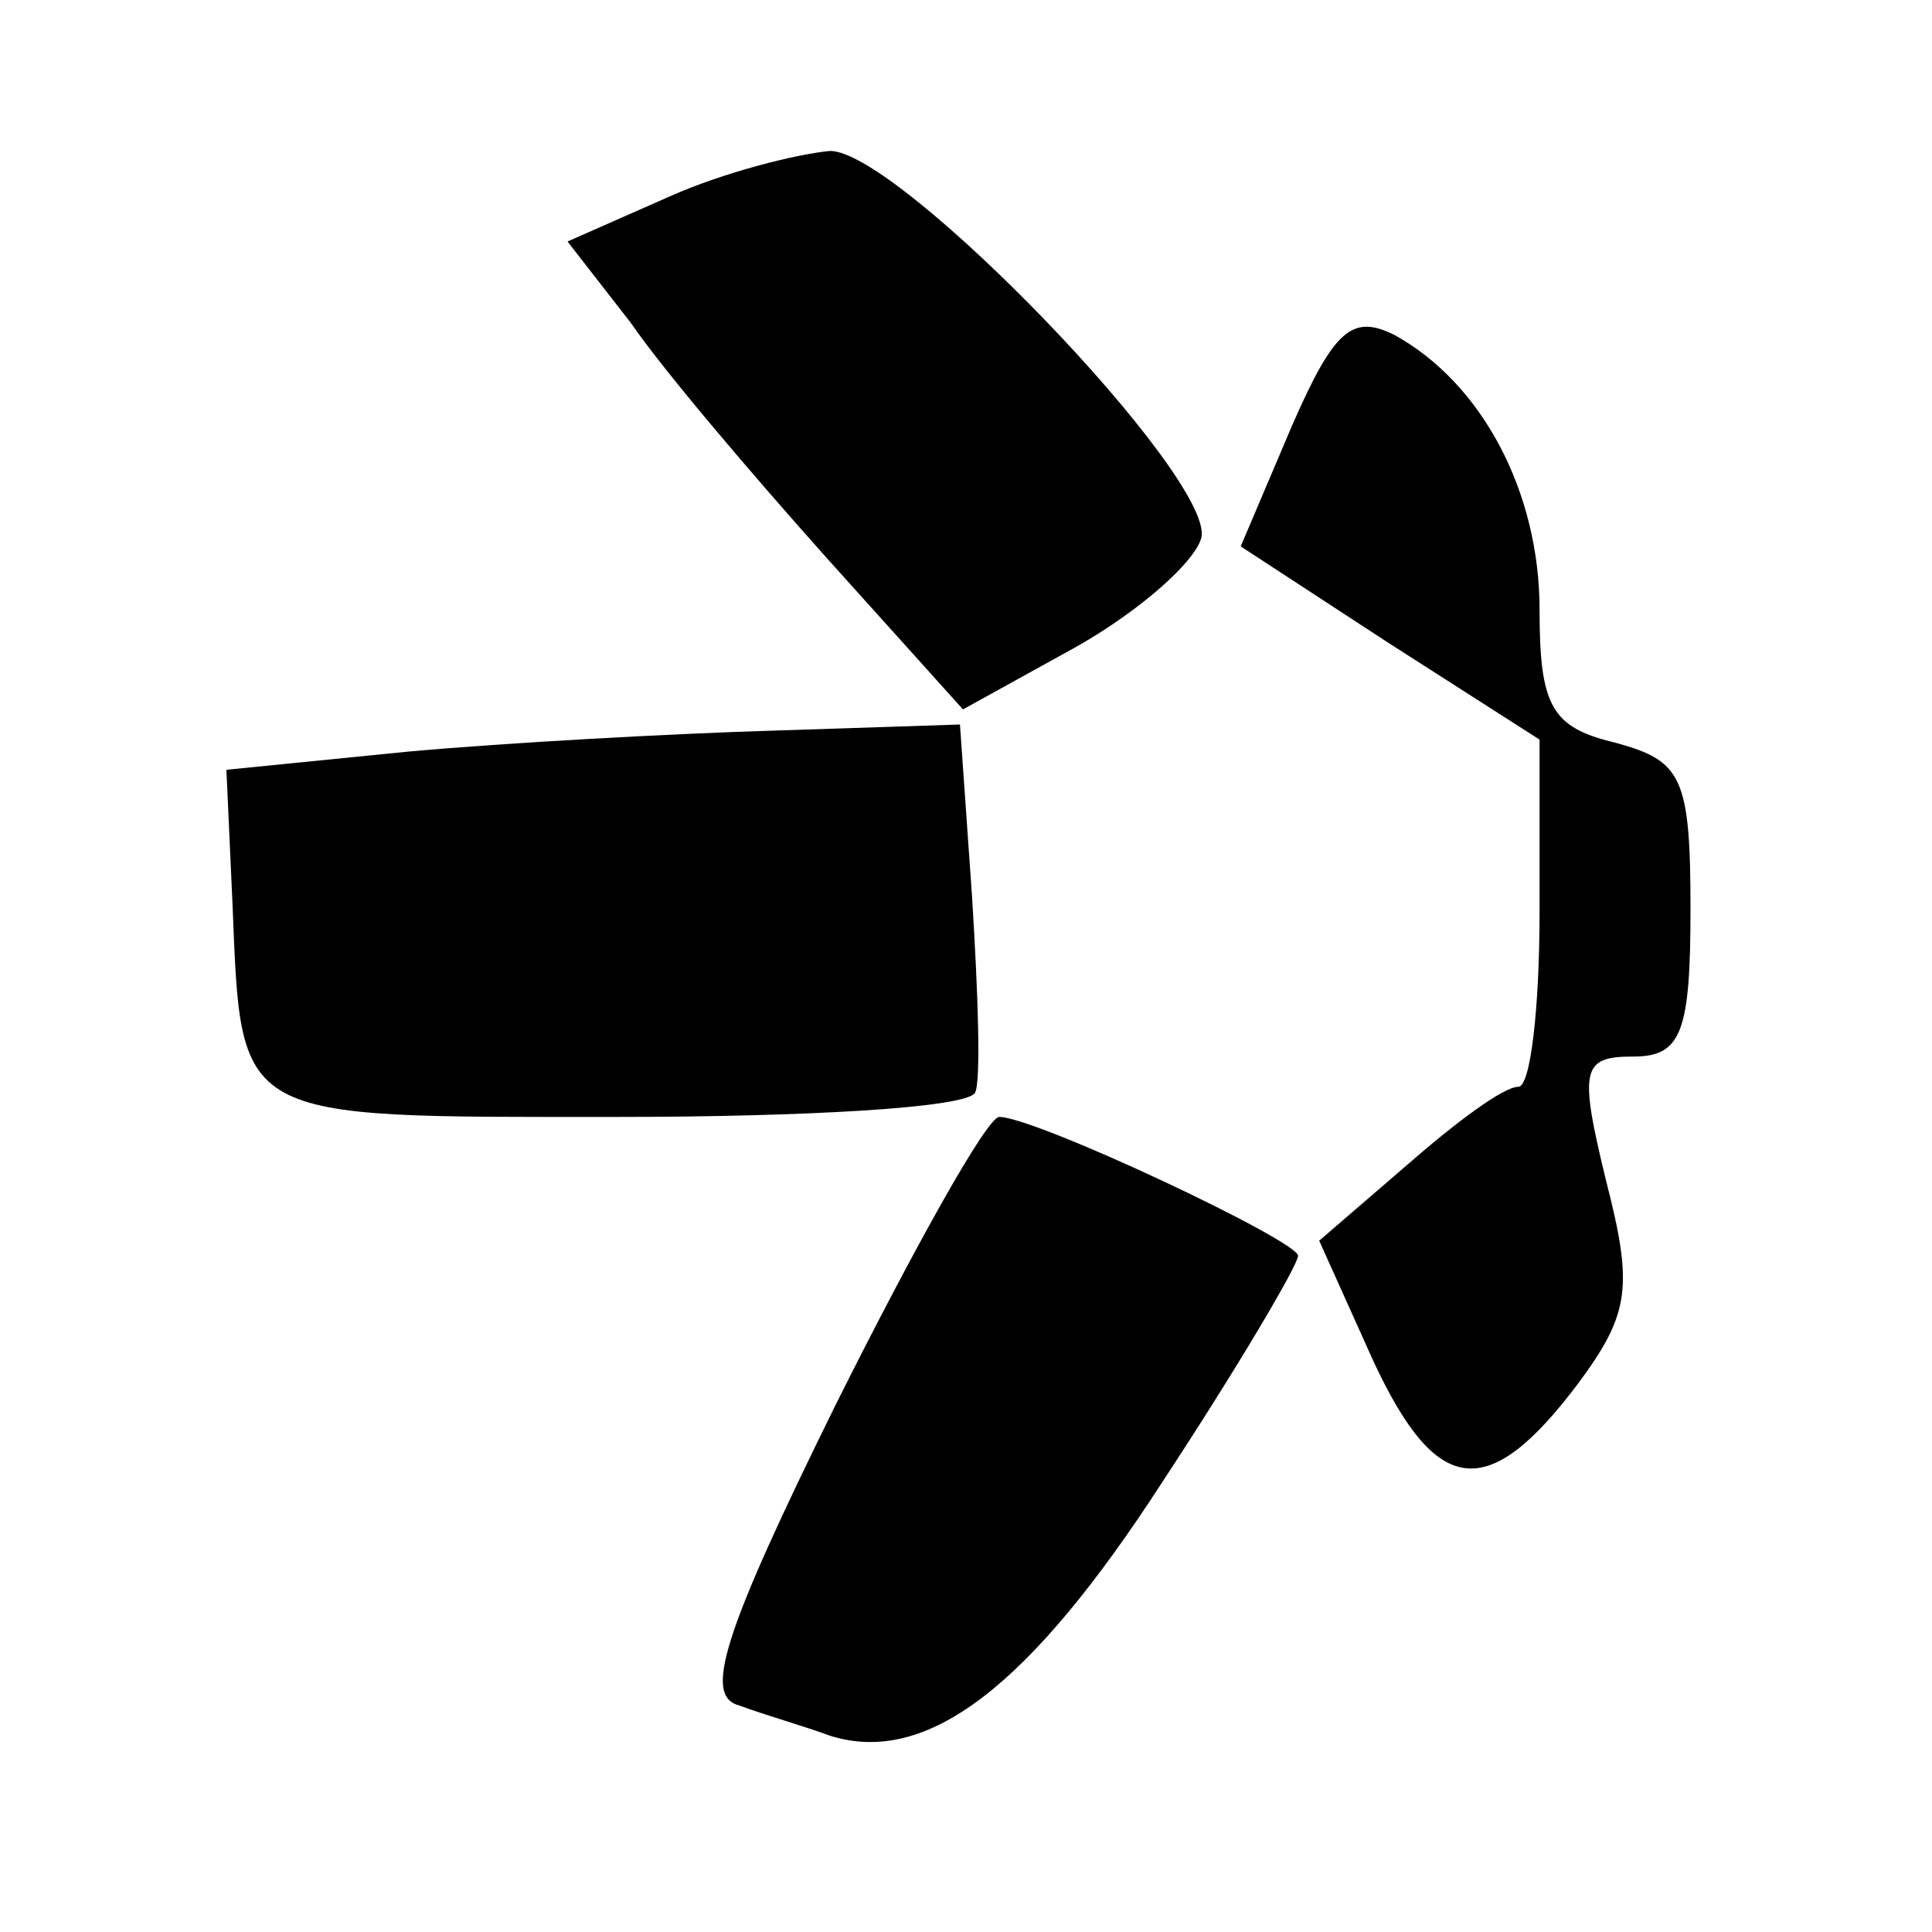 <?xml version="1.0" standalone="no"?>
<!DOCTYPE svg PUBLIC "-//W3C//DTD SVG 20010904//EN"
 "http://www.w3.org/TR/2001/REC-SVG-20010904/DTD/svg10.dtd">
<svg version="1.0" xmlns="http://www.w3.org/2000/svg"
 width="64pt" height="64pt" viewBox="0 0 64 64"
 preserveAspectRatio="xMidYMid meet">

<g transform="translate(0,64) scale(0.1,-0.1)"
fill="#000000" stroke="none">
<path d="M222 575 l-34 -15 21 -27 c11 -16 40 -50 65 -78 l45 -50 38 21 c21
12 39 28 41 36 4 20 -100 128 -123 128 -11 -1 -35 -7 -53 -15z"/>
<path d="M428 499 l-17 -40 49 -32 50 -32 0 -57 c0 -32 -3 -58 -7 -58 -5 0
-21 -12 -37 -26 l-29 -25 18 -40 c21 -45 38 -47 68 -7 17 23 18 32 9 67 -9 37
-8 41 9 41 16 0 19 8 19 49 0 44 -3 49 -25 55 -21 5 -25 12 -25 44 0 39 -19
75 -48 91 -14 7 -20 2 -34 -30z"/>
<path d="M135 391 l-60 -6 2 -44 c3 -73 0 -71 127 -71 63 0 116 3 119 8 2 4 1
33 -1 65 l-4 57 -61 -2 c-34 -1 -89 -4 -122 -7z"/>
<path d="M277 175 c-38 -77 -44 -97 -32 -100 8 -3 22 -7 30 -10 32 -10 66 16
110 84 25 38 45 72 45 75 0 5 -87 46 -99 46 -4 0 -28 -43 -54 -95z"/>
</g>
</svg>
